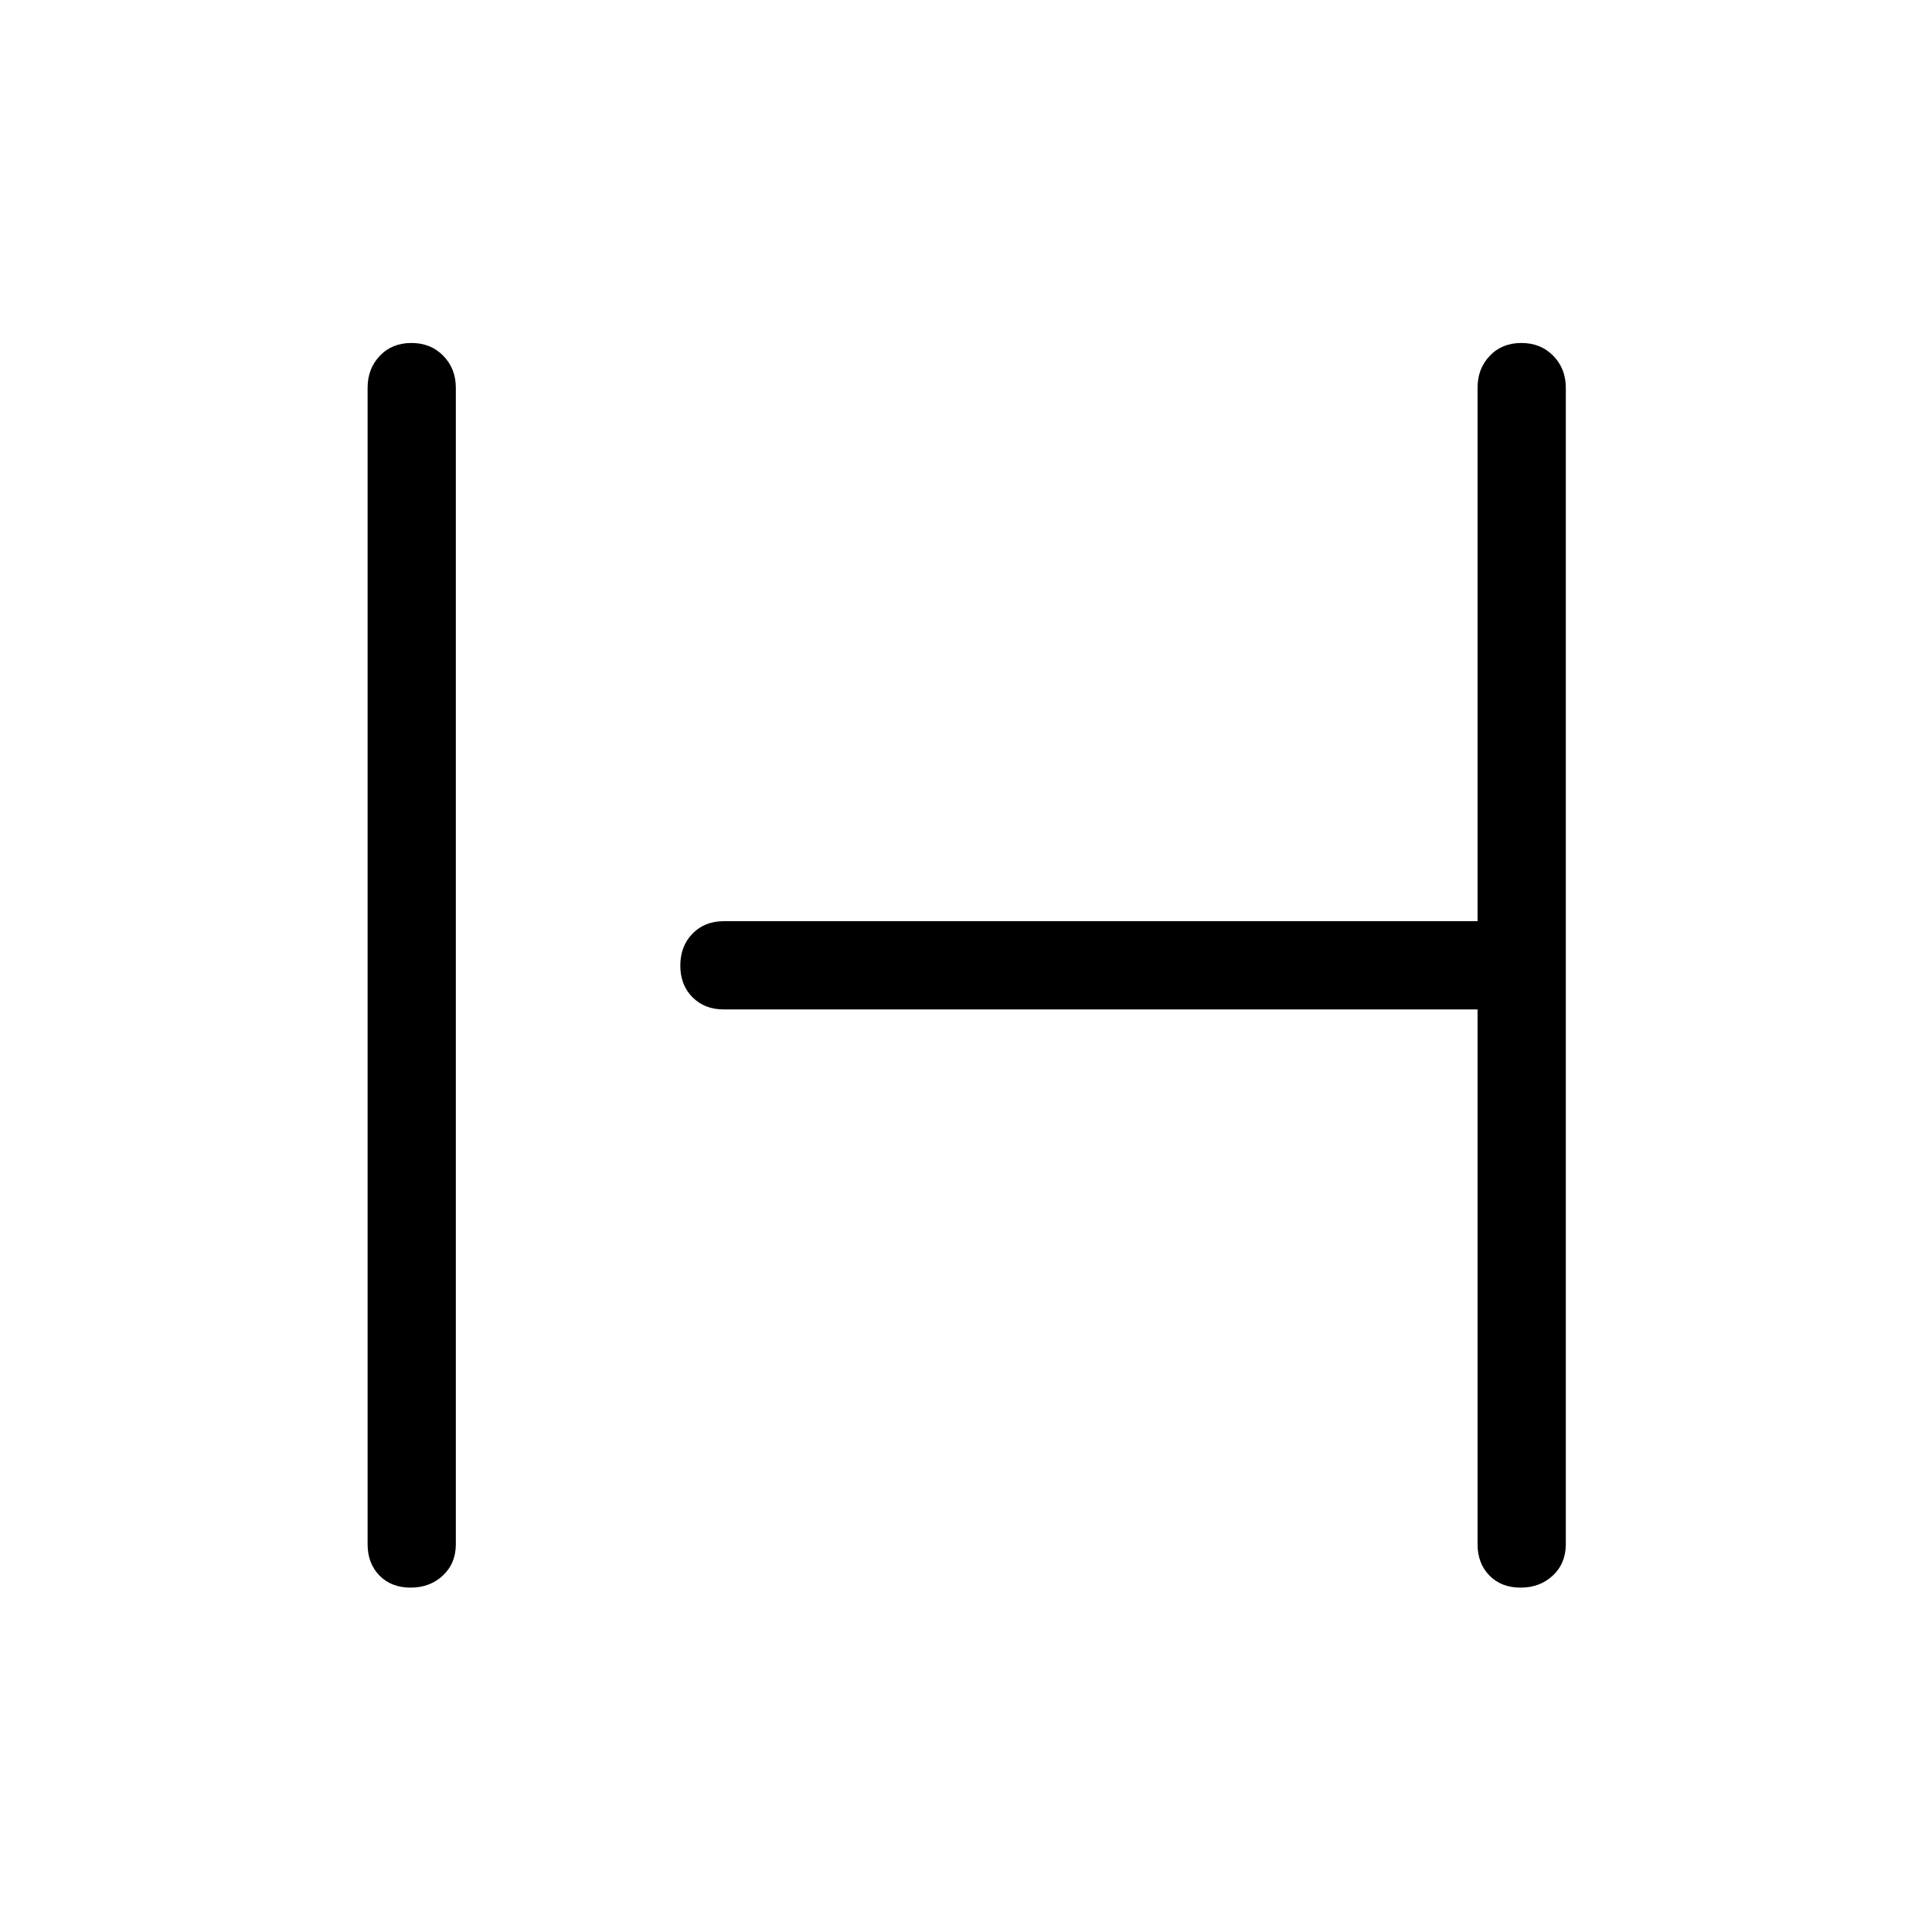 <svg xmlns="http://www.w3.org/2000/svg" height="48" viewBox="0 -960 960 960" width="48"><path d="M204.04-171.12q-9.62 0-15.5-6.02-5.88-6.02-5.88-15.55v-574.62q0-9.53 6.08-15.9 6.08-6.37 15.69-6.37t15.84 6.37q6.23 6.37 6.23 15.9v574.62q0 9.53-6.43 15.55-6.42 6.02-16.03 6.02Zm551.53 0q-9.61 0-15.49-6.02-5.89-6.02-5.89-15.55v-265.73H359.62q-9.53 0-15.56-6.08-6.02-6.08-6.02-15.7 0-9.61 6.02-15.84 6.03-6.23 15.56-6.23h374.57v-265.04q0-9.53 6.08-15.9 6.08-6.37 15.69-6.37 9.62 0 15.85 6.37t6.23 15.9v574.62q0 9.53-6.43 15.55-6.43 6.02-16.04 6.02Z"/></svg>